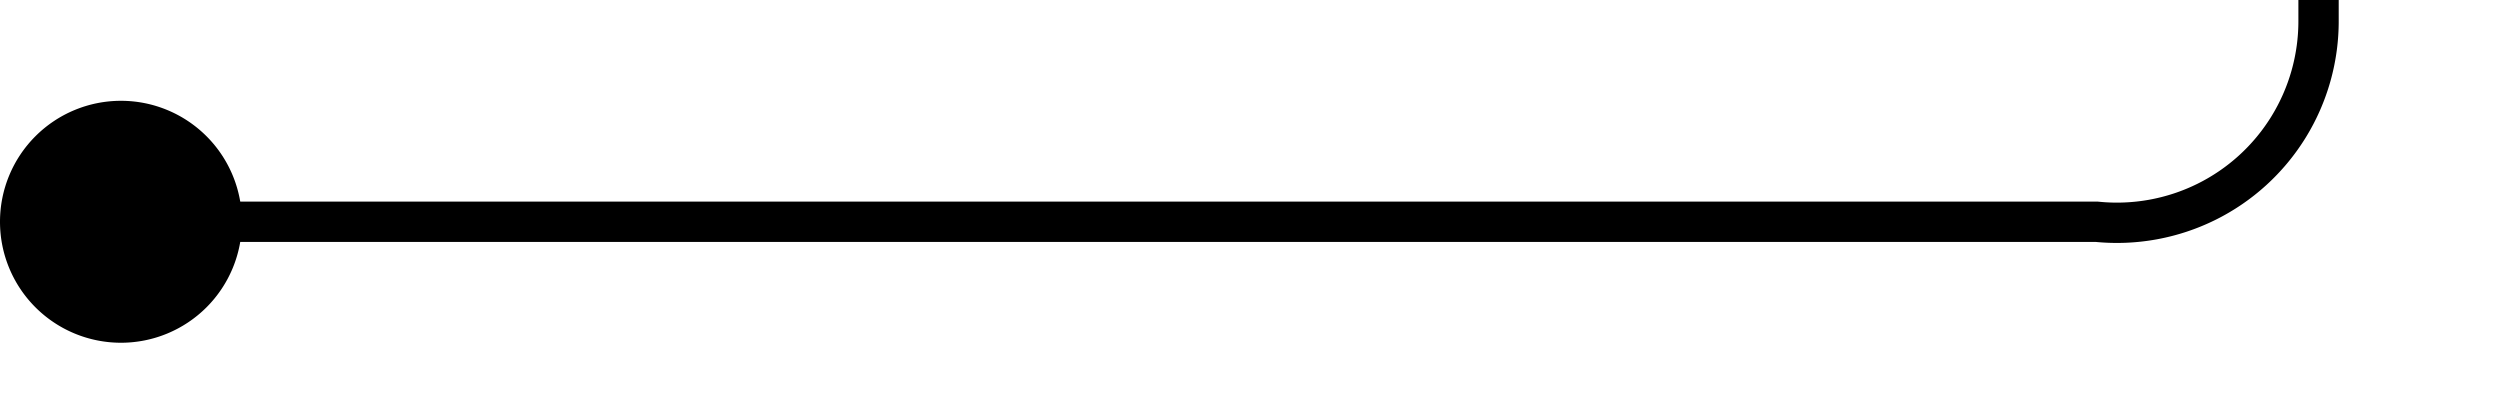 ﻿<?xml version="1.0" encoding="utf-8"?>
<svg version="1.1" xmlns:xlink="http://www.w3.org/1999/xlink" width="62px" height="10px" preserveAspectRatio="xMinYMid meet" viewBox="1401 430  62 8" xmlns="http://www.w3.org/2000/svg">
  <path d="M 1402 434.5  L 1453 434.5  A 5 5 0 0 0 1458.5 429.5 L 1458.5 365  A 5 5 0 0 1 1463.5 360.5 L 1492 360.5  " stroke-width="1" stroke="#000000" fill="none" />
  <path d="M 1404 431.5  A 3 3 0 0 0 1401 434.5 A 3 3 0 0 0 1404 437.5 A 3 3 0 0 0 1407 434.5 A 3 3 0 0 0 1404 431.5 Z " fill-rule="nonzero" fill="#000000" stroke="none" />
</svg>